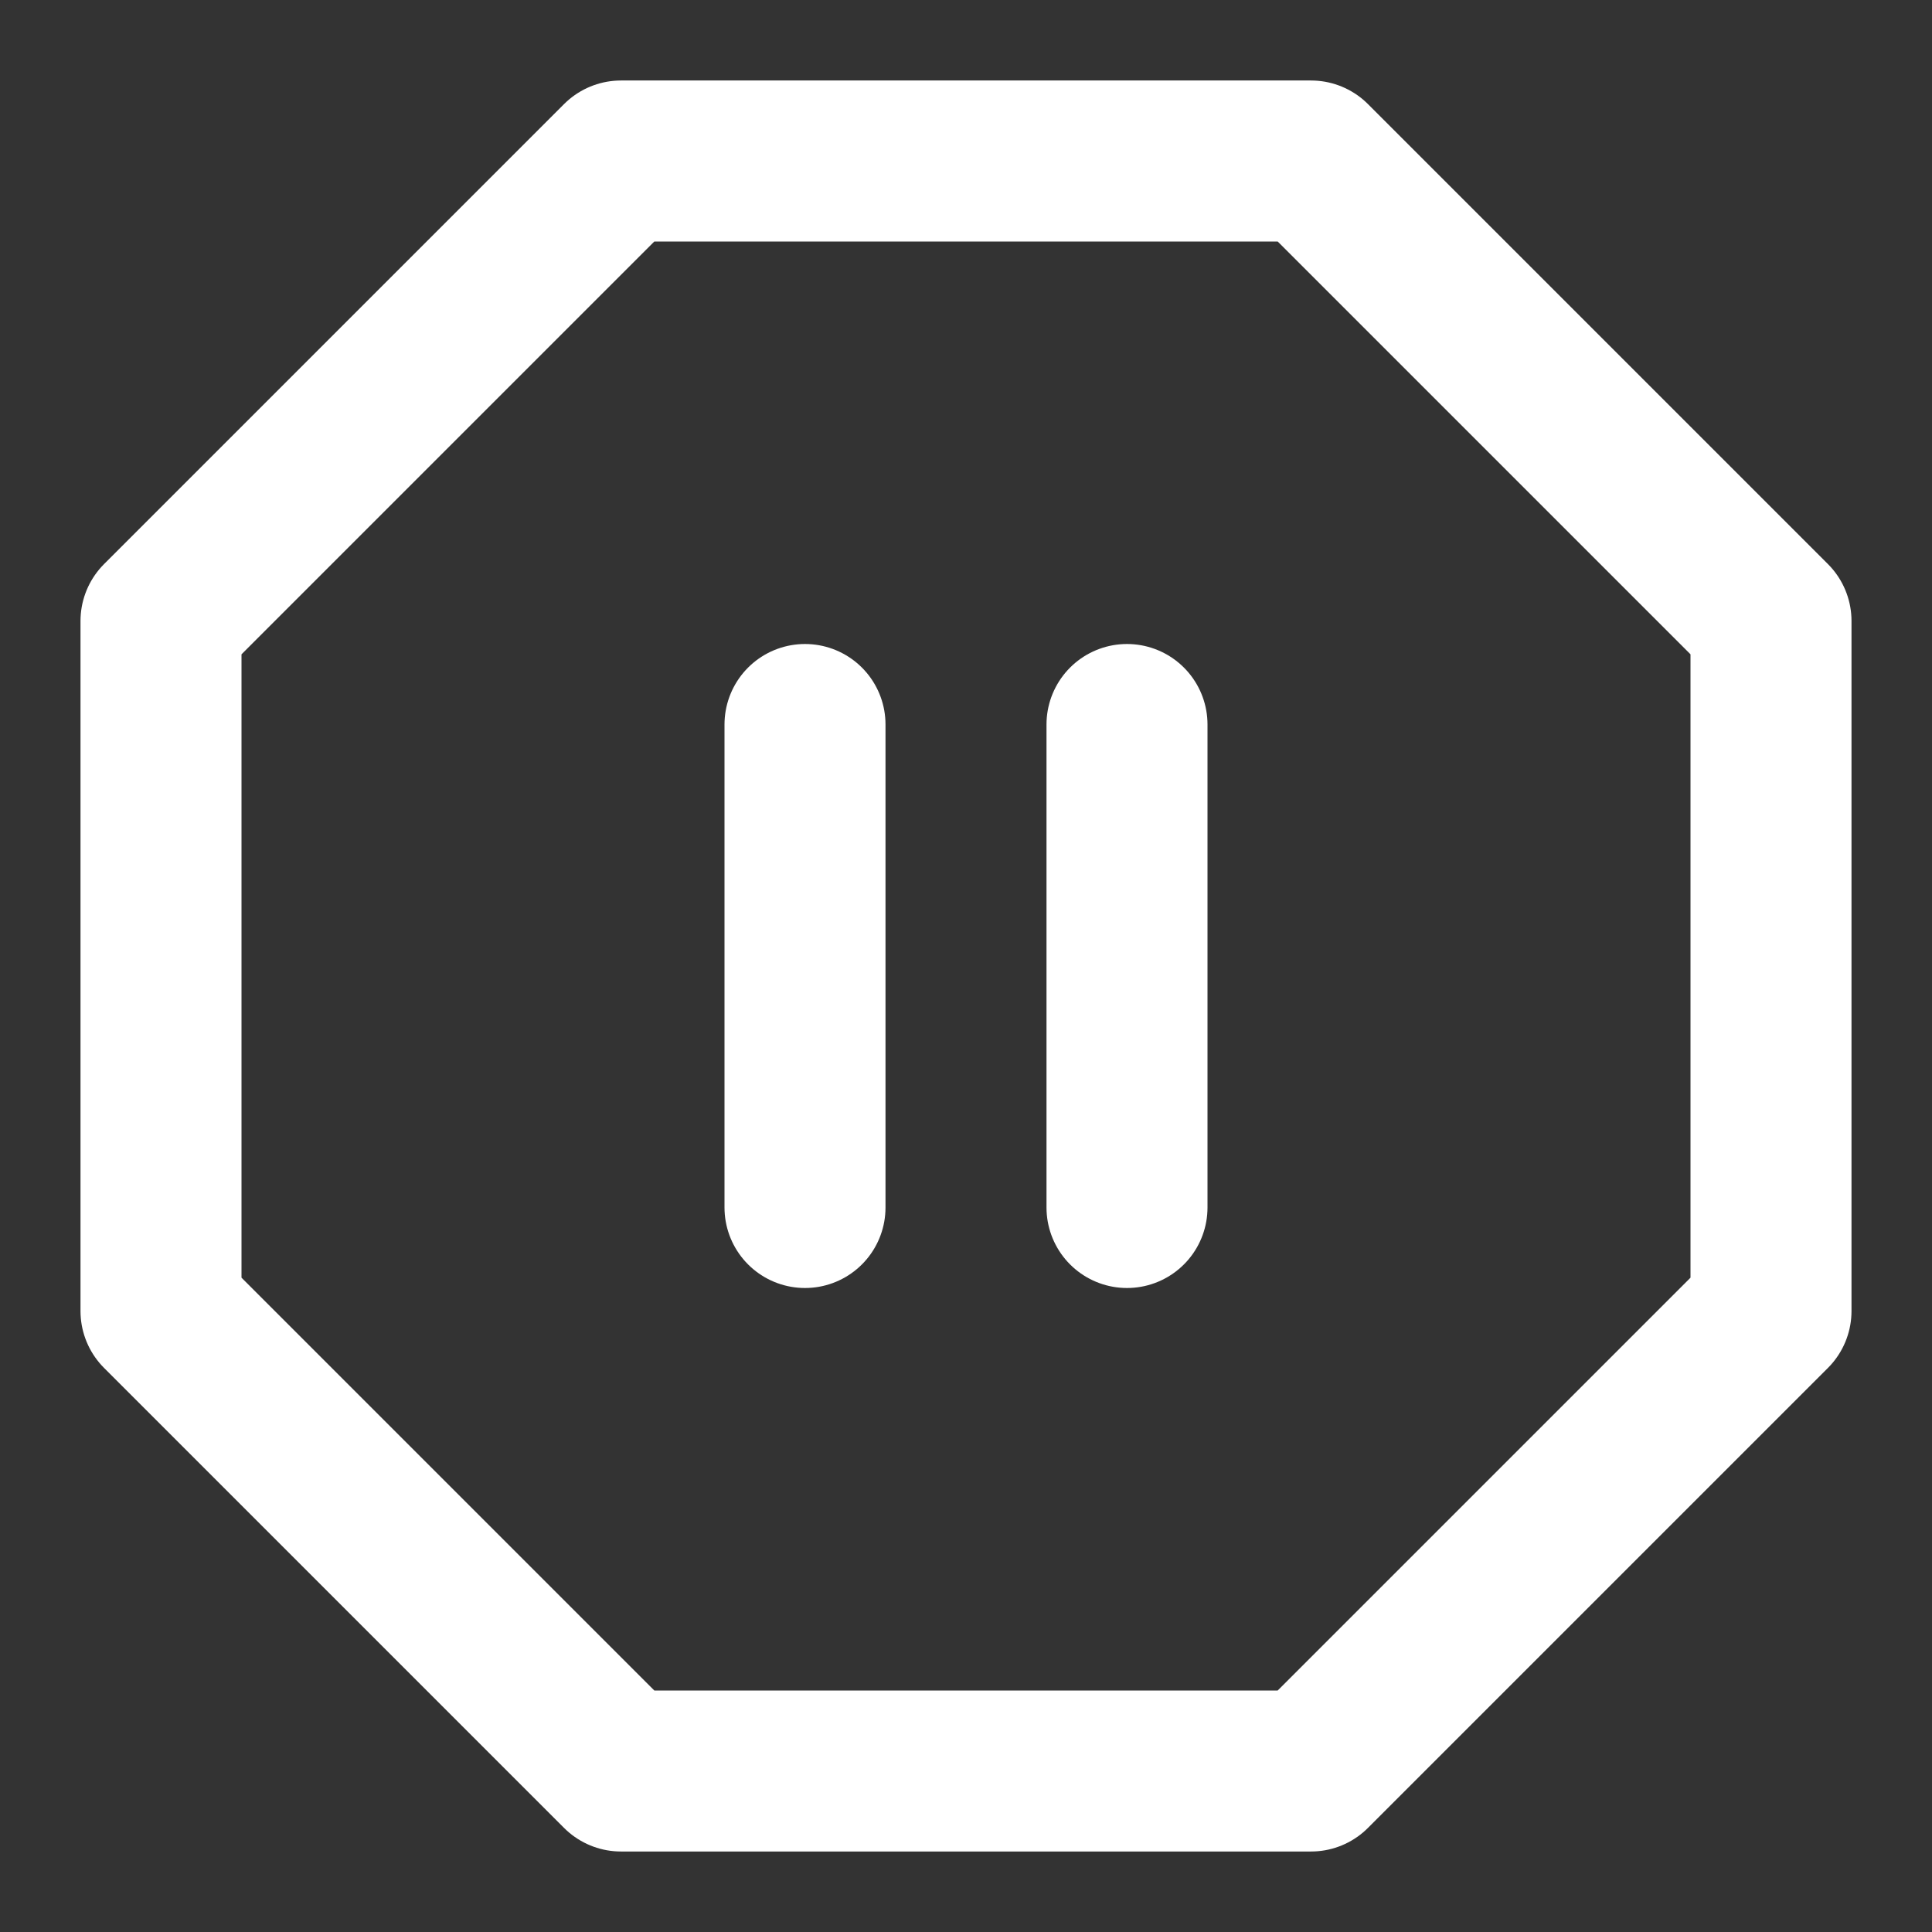 <svg width="24" height="24" viewBox="0 0 24 24" fill="none" xmlns="http://www.w3.org/2000/svg">
<rect x="0" y="0" width="24" height="24" fill="#333333" stroke="none"/>
<path d="M10 15V9" stroke="white" stroke-width="2" stroke-linecap="round" stroke-linejoin="round"/>
<path d="M14 15V9" stroke="white" stroke-width="2" stroke-linecap="round" stroke-linejoin="round"/>
<path d="M7.714 2H16.286L22 7.714V16.286L16.286 22H7.714L2 16.286V7.714L7.714 2Z" stroke="white" stroke-width="2" stroke-linecap="round" stroke-linejoin="round"/>
</svg>
